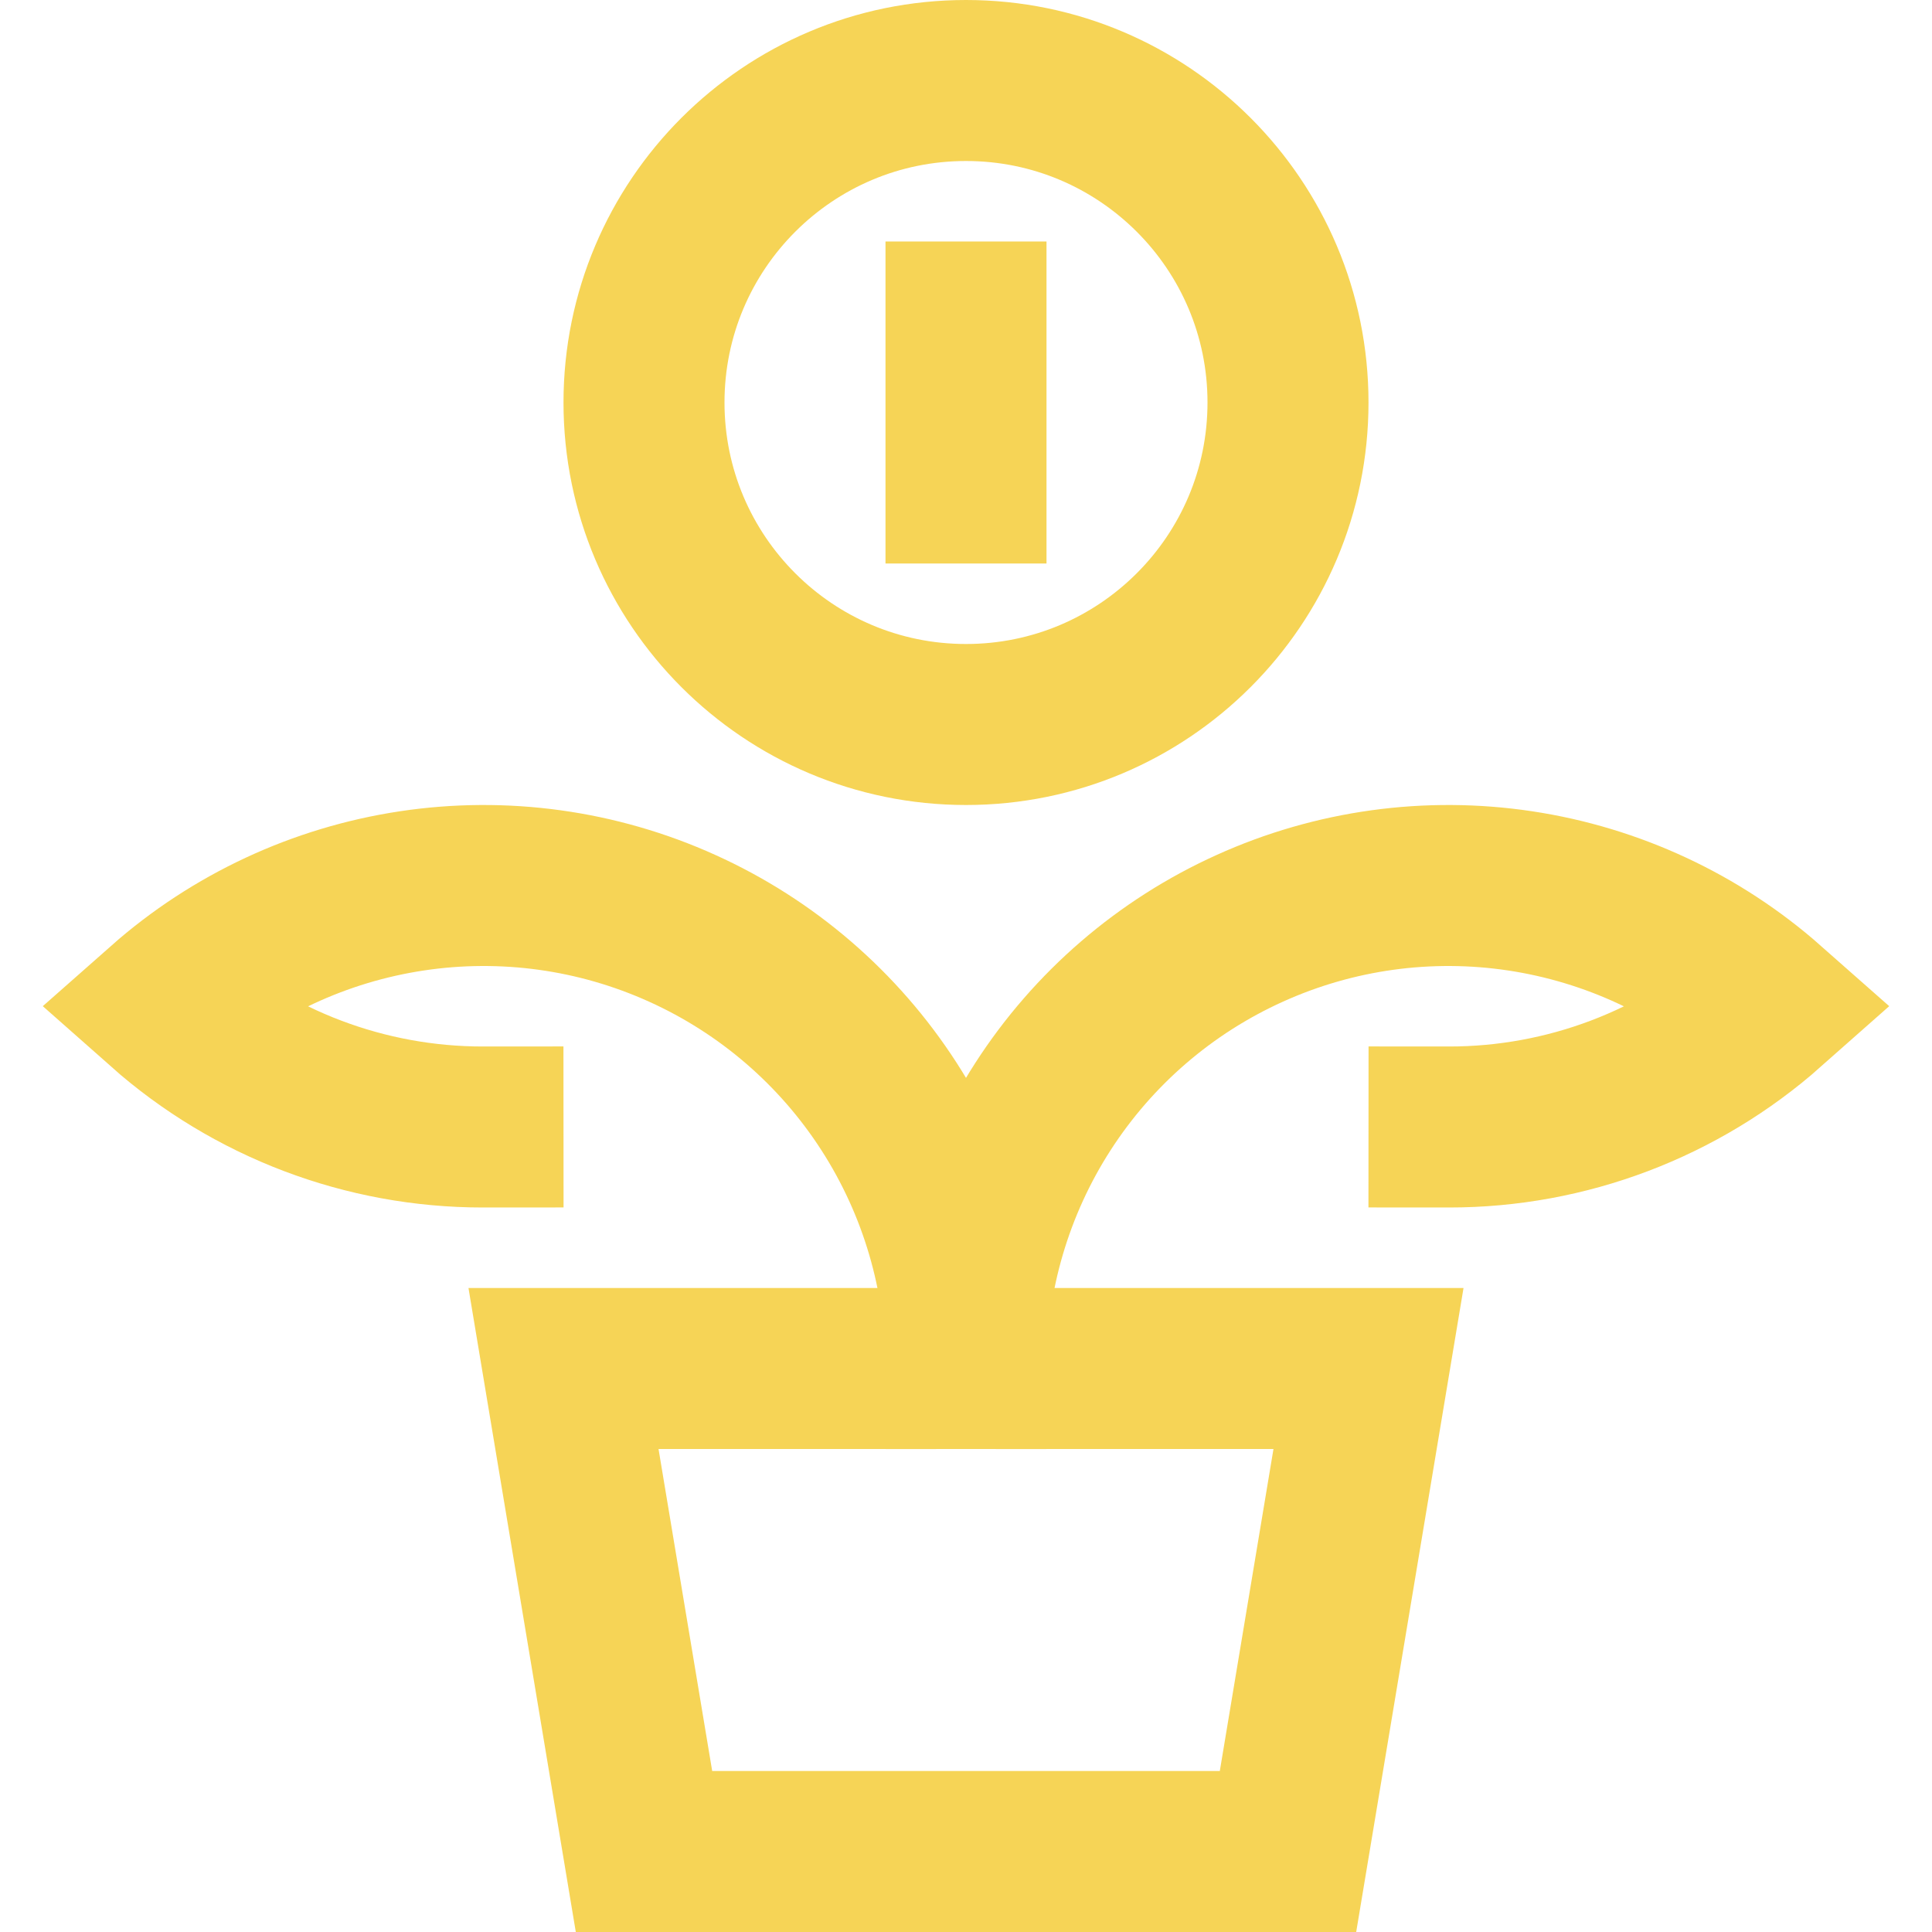 <svg width="24" height="24" viewBox="0 0 24 24" fill="none" xmlns="http://www.w3.org/2000/svg">
<g clip-path="url(#clip0_1_2292)">
<path d="M12 9C14.209 9 16 7.209 16 5C16 2.791 14.209 1 12 1C9.791 1 8 2.791 8 5C8 7.209 9.791 9 12 9Z" stroke="#F6D456" stroke-width="2" stroke-miterlimit="10" stroke-linecap="square"/>
<path d="M12 4V6" stroke="#F6D456" stroke-width="2" stroke-miterlimit="10" stroke-linecap="square"/>
<path d="M7 17H17L16 23H8L7 17Z" stroke="#F6D456" stroke-width="2" stroke-miterlimit="10" stroke-linecap="square"/>
<path d="M6 14C4.541 14.001 3.133 13.467 2.041 12.5C2.906 11.736 3.974 11.239 5.115 11.067C6.256 10.895 7.423 11.056 8.475 11.532C9.527 12.007 10.419 12.776 11.044 13.746C11.669 14.716 12.001 15.846 12 17" stroke="#F6D456" stroke-width="2" stroke-miterlimit="10" stroke-linecap="square"/>
<path d="M18 14C19.459 14.001 20.867 13.467 21.959 12.5C21.094 11.736 20.026 11.239 18.885 11.067C17.744 10.895 16.577 11.056 15.525 11.532C14.473 12.007 13.581 12.776 12.956 13.746C12.331 14.716 11.999 15.846 12 17" stroke="#F6D456" stroke-width="2" stroke-miterlimit="10" stroke-linecap="square"/>
</g>
<defs>
<clipPath id="clip0_1_2292">
<rect width="24" height="24" fill="white"/>
</clipPath>
</defs>
</svg>
